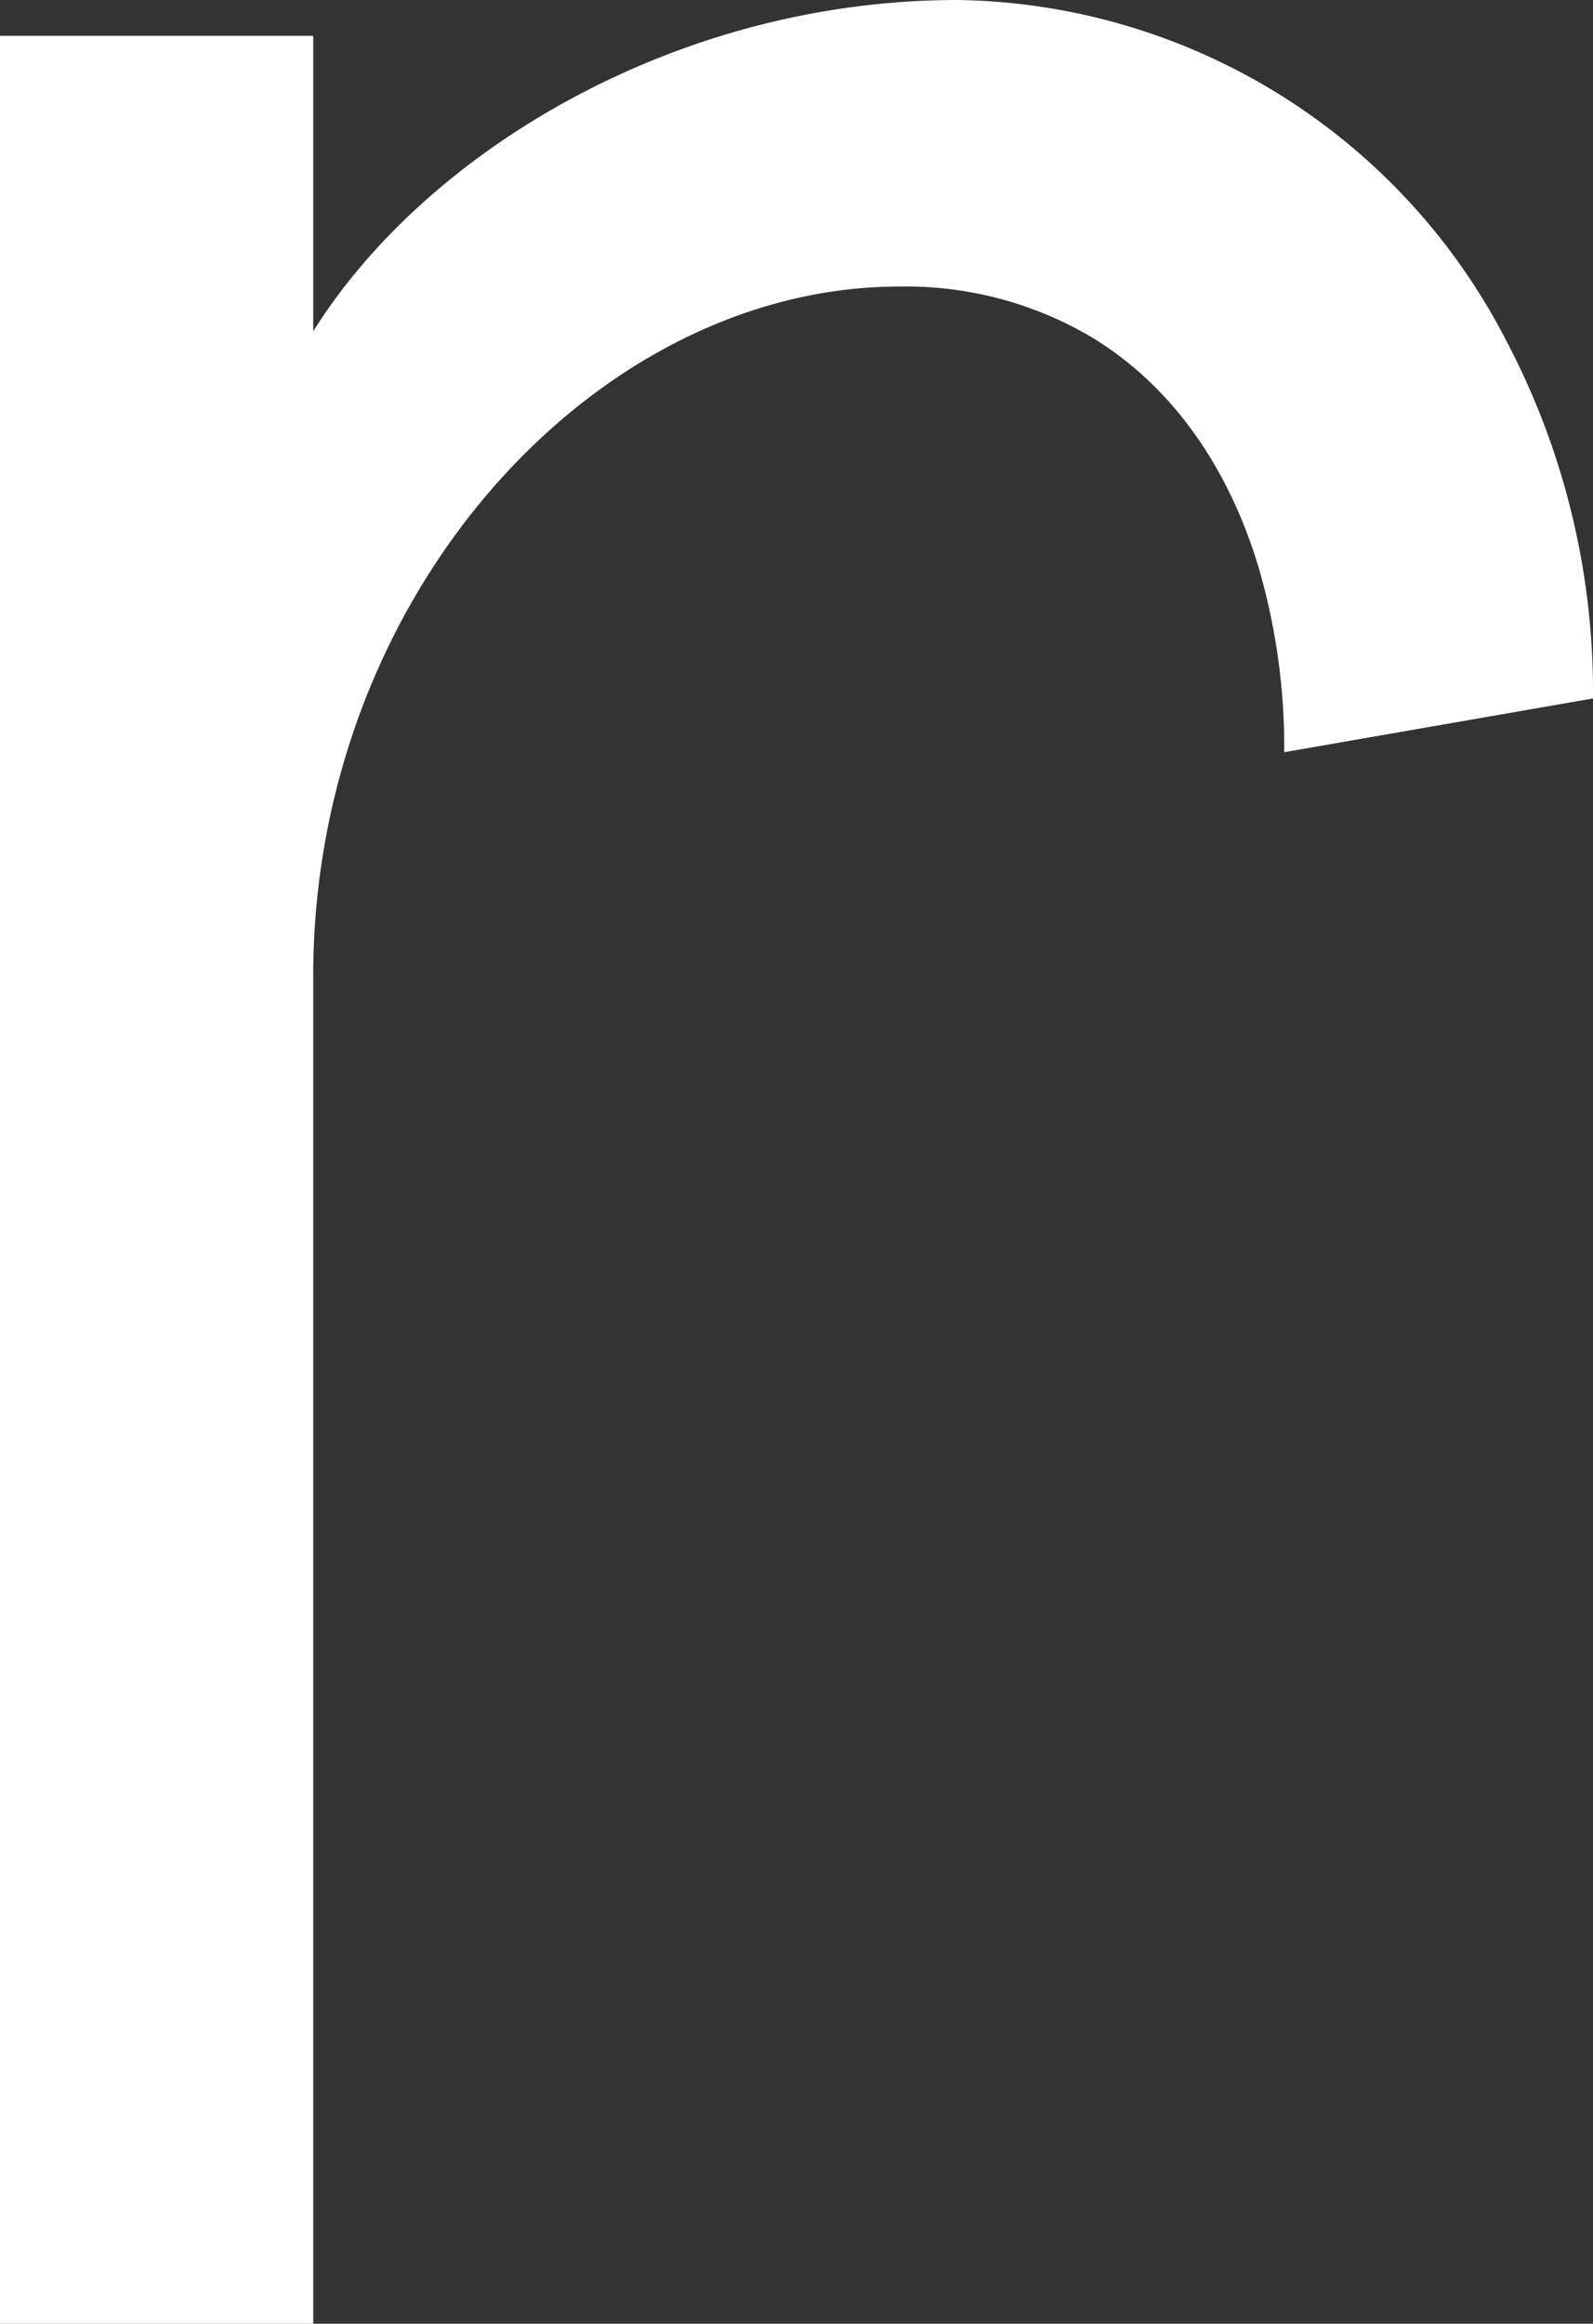 <svg width="53.401" height="77.85" viewBox="0 0 53.401 77.85" xmlns="http://www.w3.org/2000/svg"><rect x="0" y="0" width="53.401" height="77.85" fill="#333333" stroke="none"/><g id="svgGroup" stroke-linecap="round" fill-rule="evenodd" font-size="9pt" fill="white"><path d="M 0 77.85 L 10.5 77.85 L 10.5 32.7 C 10.5 21.361 17.974 11.92 26.803 9.969 A 15.5 15.5 0 0 1 30.15 9.6 A 12.243 12.243 0 0 1 36.576 11.286 C 39.296 12.927 41.188 15.664 42.197 19.028 A 21.548 21.548 0 0 1 43.05 25.2 L 53.4 23.4 A 25.215 25.215 0 0 0 50.475 11.378 A 21.022 21.022 0 0 0 32.1 0 C 22.65 0 14.25 5.1 10.5 11.1 L 10.5 1.2 L 0 1.2 L 0 77.85 Z" id="0" vector-effect="non-scaling-stroke"/></g></svg>